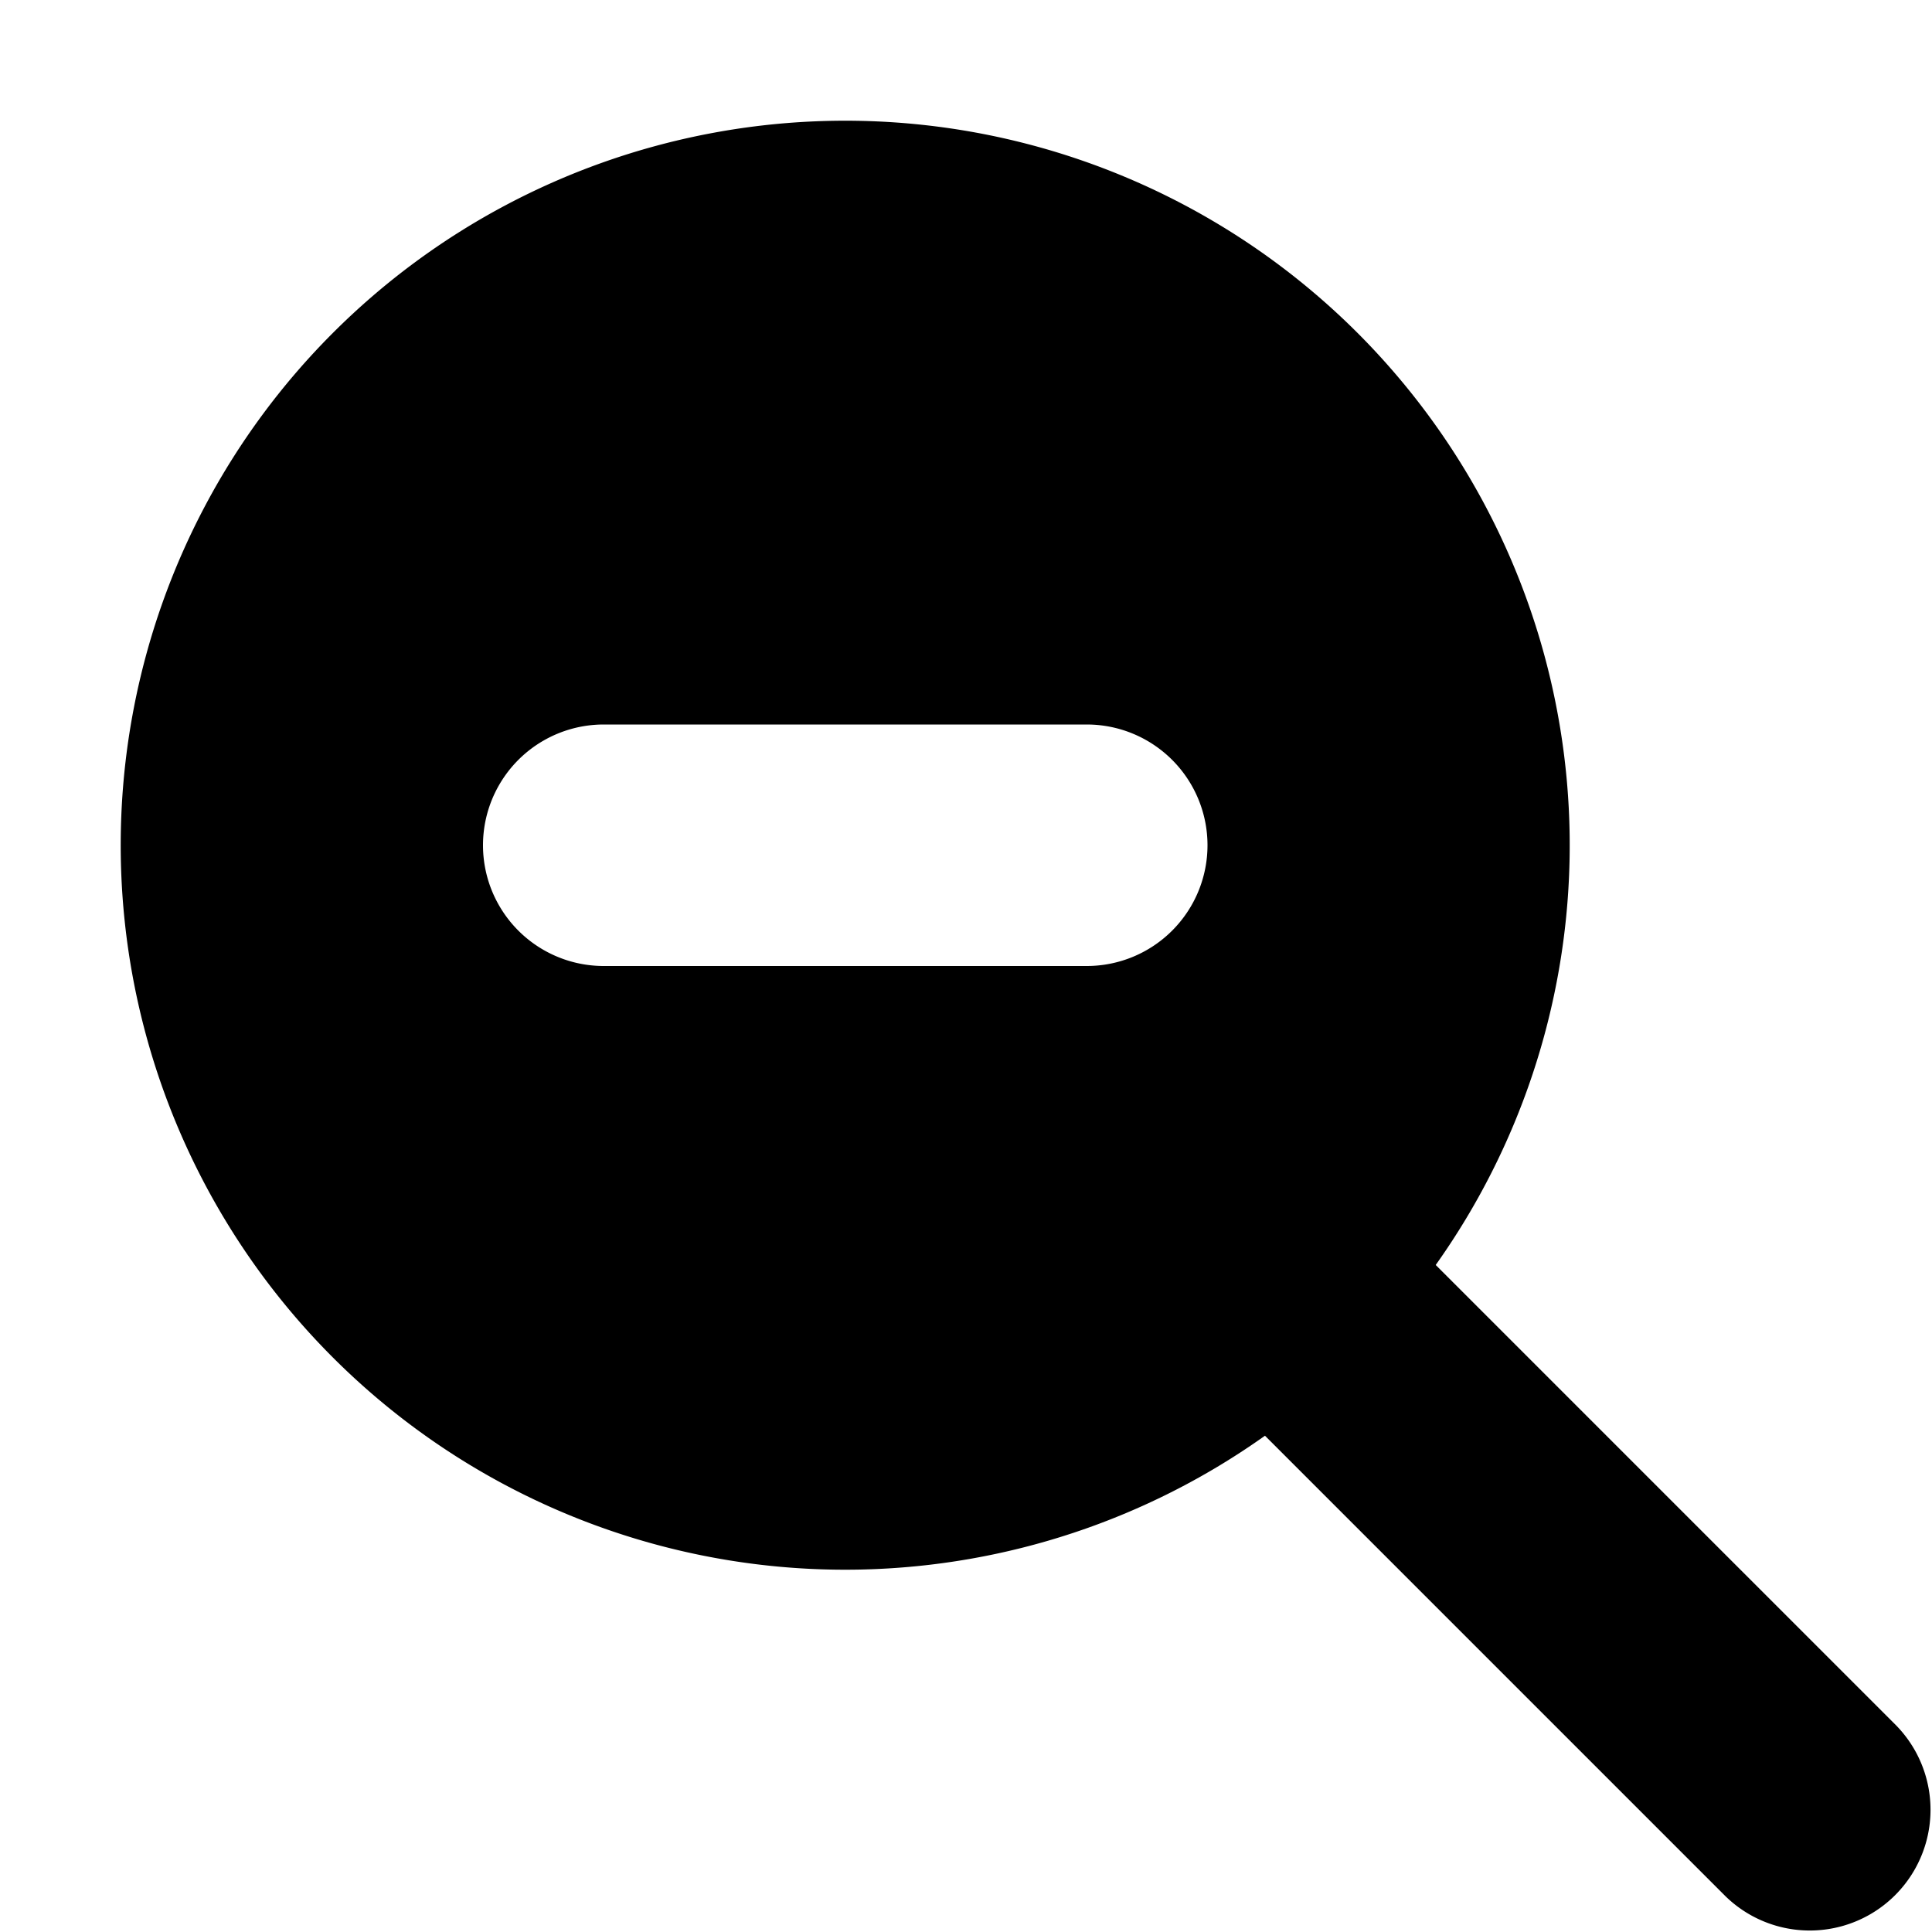 <svg fill="none" focusable="false" xmlns="http://www.w3.org/2000/svg" viewBox="0 0 16 16"><path fill-rule="evenodd" clip-rule="evenodd" d="M10.476 11.89a6 6 0 111.414-1.414l3.817 3.817a1 1 0 01-1.414 1.414l-3.816-3.816zM10 7a1 1 0 01-1 1H5a1 1 0 010-2h4a1 1 0 011 1z" fill="currentColor"/></svg>
